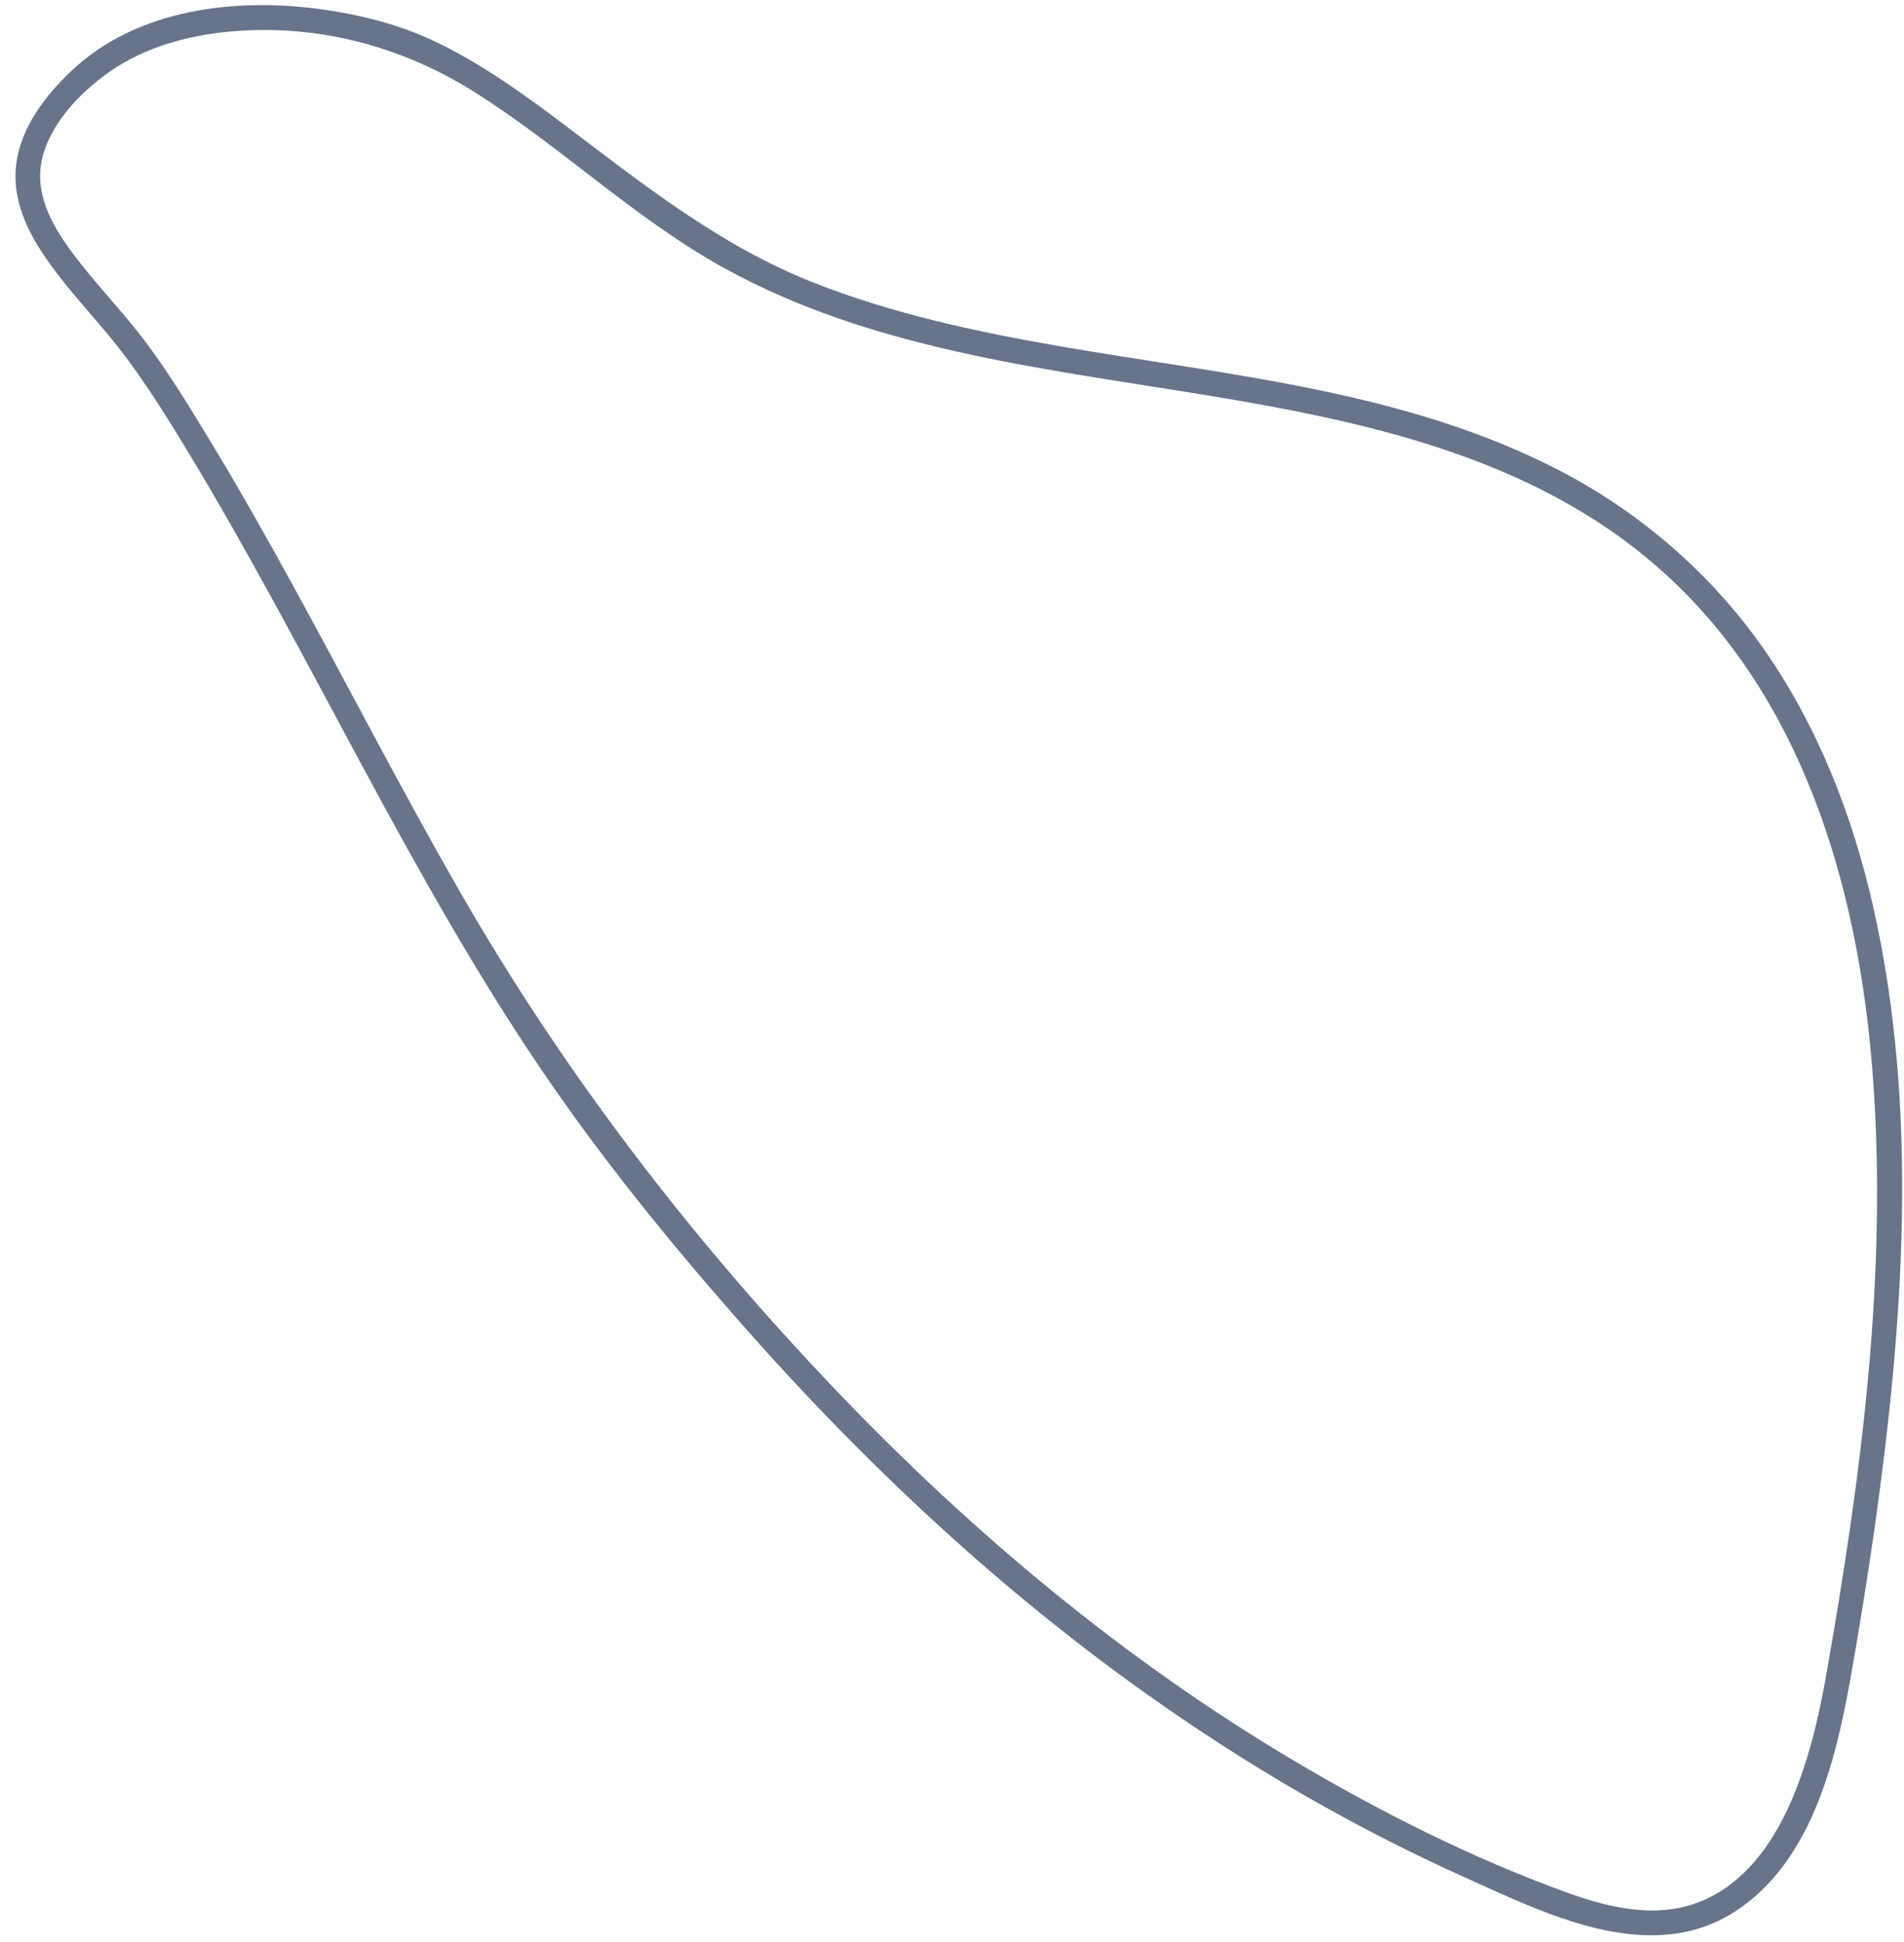 <svg width="103" height="105" viewBox="0 0 103 105" fill="none" xmlns="http://www.w3.org/2000/svg">
<path d="M100.095 90.822C99.28 95.355 97.94 100.765 93.825 103.392C89.188 106.354 83.529 103.452 79.107 101.462C69.016 96.914 59.805 90.623 51.56 83.205C47.447 79.506 43.575 75.535 39.921 71.374C36.133 67.06 32.487 62.571 29.26 57.808C22.057 47.181 16.802 35.388 10.16 24.418C8.817 22.2 7.456 20.019 5.792 18.032C4.556 16.555 3.23 15.14 2.184 13.511C1.309 12.15 0.675 10.569 0.873 8.916C1.12 6.885 2.452 5.167 3.886 3.813C7.432 0.466 12.768 -0.137 17.381 0.502C19.517 0.796 21.653 1.339 23.605 2.277C26.062 3.459 28.311 5.073 30.485 6.715C34.779 9.955 38.912 13.264 43.946 15.257C48.292 16.98 52.886 17.957 57.472 18.749C66.545 20.314 76.064 21.133 84.379 25.452C88.733 27.714 92.544 31.007 95.382 35.049C98.326 39.242 100.217 44.081 101.343 49.078C103.814 60.042 102.967 71.616 101.407 82.648C101.02 85.381 100.575 88.104 100.095 90.822C99.945 91.668 98.612 91.599 98.763 90.744C100.674 79.95 102.16 68.848 101.289 57.865C100.497 47.841 97.463 37.519 89.728 30.718C82.788 24.62 73.626 22.732 64.811 21.298C56.088 19.88 46.981 18.83 39.108 14.459C34.281 11.78 30.28 7.867 25.611 4.943C21.69 2.488 17.177 1.3 12.554 1.697C10.216 1.897 7.83 2.536 5.886 3.909C4.291 5.034 2.582 6.815 2.228 8.832C1.949 10.428 2.698 11.946 3.585 13.213C4.656 14.743 5.946 16.103 7.128 17.542C8.697 19.456 9.989 21.57 11.275 23.686C12.874 26.32 14.393 29.006 15.875 31.71C18.869 37.171 21.719 42.712 24.816 48.112C30.481 57.986 37.384 66.973 45.22 75.177C52.589 82.893 60.833 89.777 69.99 95.21C74.684 97.995 79.627 100.48 84.752 102.341C87.136 103.208 89.781 103.815 92.203 102.739C94.371 101.777 95.827 99.776 96.788 97.649C97.772 95.465 98.341 93.098 98.763 90.744C98.915 89.899 100.248 89.968 100.095 90.822Z" fill="#677489"/>
</svg>
